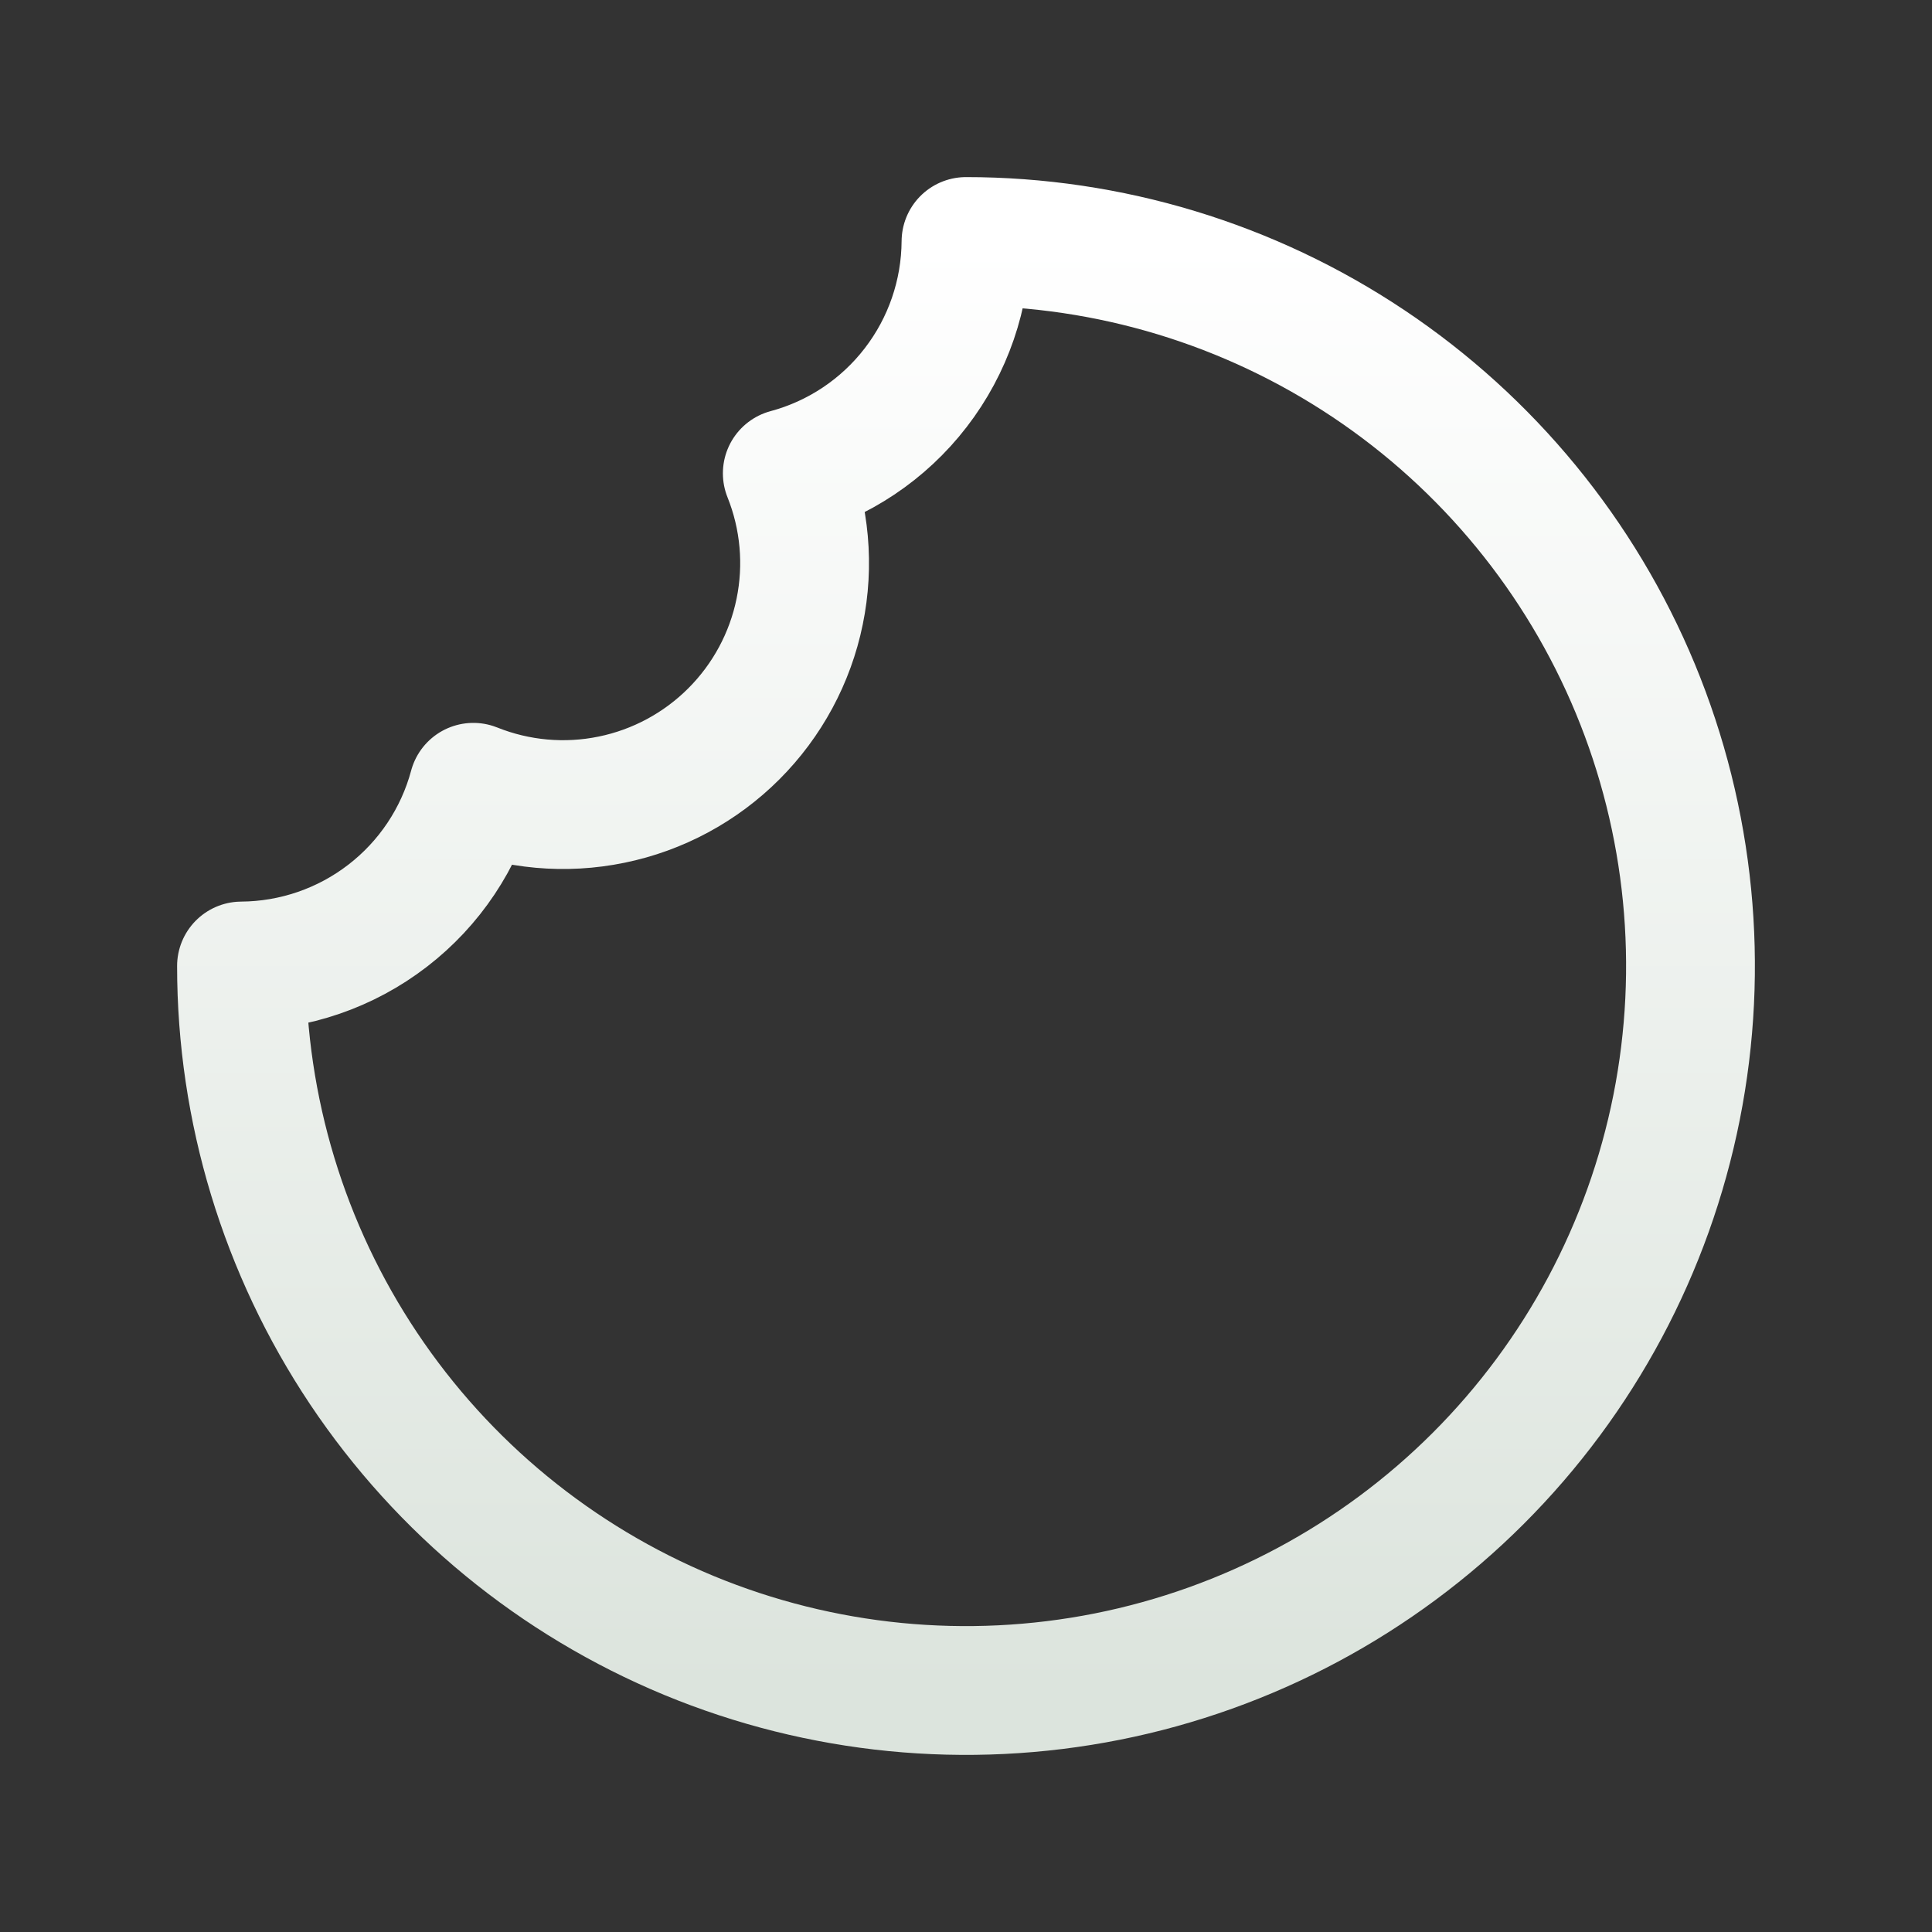<svg width="30" height="30" viewBox="0 0 30 30" fill="none" xmlns="http://www.w3.org/2000/svg">
<rect x="0" y="0" width="30" height="30" fill="#333333" stroke="none"/>
<path d="M7.35 12.225C8.031 12.498 8.778 12.565 9.497 12.417C10.216 12.27 10.876 11.914 11.395 11.395C11.914 10.876 12.27 10.216 12.417 9.497C12.565 8.778 12.498 8.031 12.225 7.35C13.018 7.137 13.719 6.669 14.22 6.018C14.721 5.368 14.995 4.571 15 3.75C17.225 3.75 19.4 4.41 21.25 5.646C23.1 6.882 24.542 8.639 25.394 10.695C26.245 12.751 26.468 15.012 26.034 17.195C25.6 19.377 24.528 21.382 22.955 22.955C21.382 24.528 19.377 25.6 17.195 26.034C15.012 26.468 12.751 26.245 10.695 25.394C8.639 24.542 6.882 23.1 5.646 21.25C4.41 19.4 3.75 17.225 3.75 15C4.571 14.995 5.368 14.721 6.018 14.22C6.669 13.719 7.137 13.018 7.35 12.225Z" stroke="url(#paint0_linear_236_740)" stroke-width="2" stroke-linecap="round" stroke-linejoin="round"/>
<defs>
<linearGradient id="paint0_linear_236_740" x1="15" y1="3.75" x2="15" y2="26.25" gradientUnits="userSpaceOnUse">
<stop stop-color="white"/>
<stop offset="1" stop-color="#DCE4DD"/>
</linearGradient>
</defs>
</svg>
